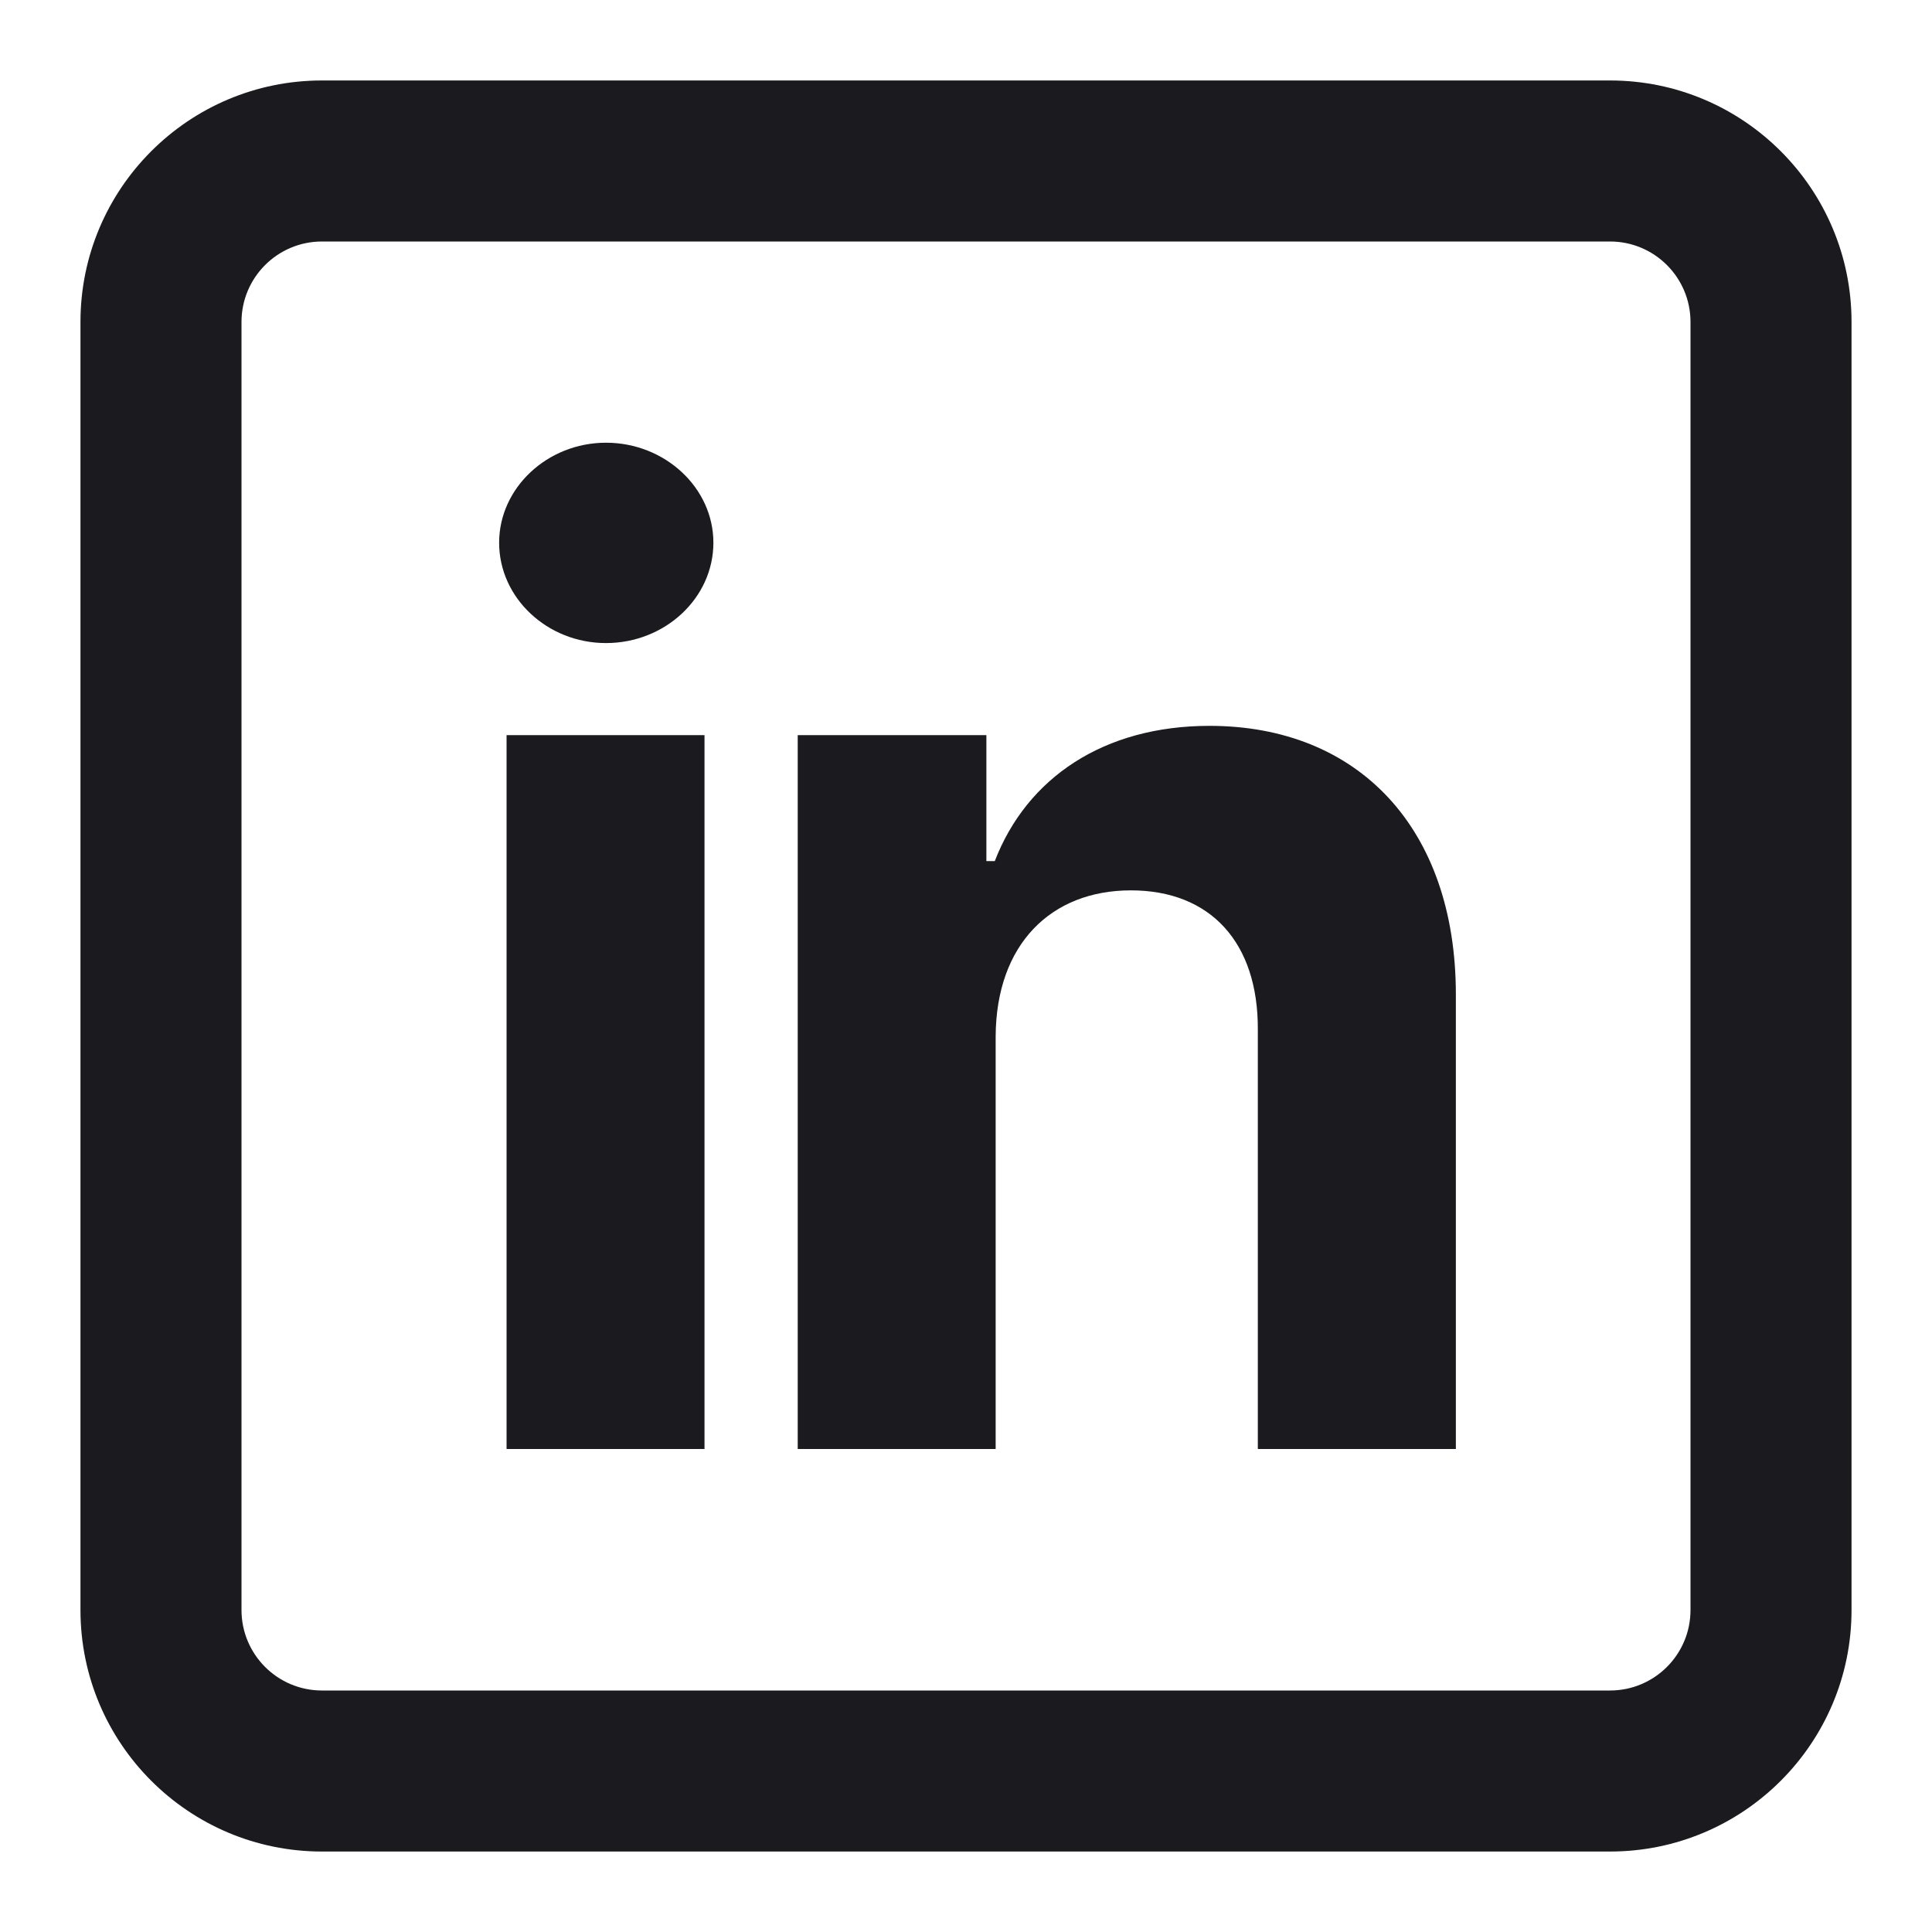 <svg width="20" height="20" viewBox="0 0 20 20" fill="none" xmlns="http://www.w3.org/2000/svg">
<path fill-rule="evenodd" clip-rule="evenodd" d="M0.833 3.333C0.833 1.953 1.953 0.833 3.333 0.833H16.667C18.047 0.833 19.167 1.953 19.167 3.333V16.667C19.167 18.047 18.047 19.167 16.667 19.167H3.333C1.953 19.167 0.833 18.047 0.833 16.667V3.333ZM3.333 2.5C2.873 2.5 2.5 2.873 2.5 3.333V16.667C2.5 17.127 2.873 17.5 3.333 17.5H16.667C17.127 17.5 17.5 17.127 17.5 16.667V3.333C17.5 2.873 17.127 2.5 16.667 2.5H3.333Z" fill="#1A1A1F"/>
<path d="M5.244 15H7.293V7.61H5.244V15ZM6.273 6.657C6.884 6.657 7.385 6.191 7.385 5.618C7.385 5.05 6.884 4.583 6.273 4.583C5.667 4.583 5.167 5.05 5.167 5.618C5.167 6.191 5.667 6.657 6.273 6.657Z" fill="#1A1A1F"/>
<path d="M10.307 10.728C10.312 9.775 10.88 9.217 11.707 9.217C12.53 9.217 13.026 9.756 13.021 10.66V15H15.071V10.295C15.071 8.572 14.06 7.514 12.521 7.514C11.424 7.514 10.63 8.053 10.298 8.914H10.211V7.61H8.258V15H10.307V10.728Z" fill="#1A1A1F"/>
</svg>
